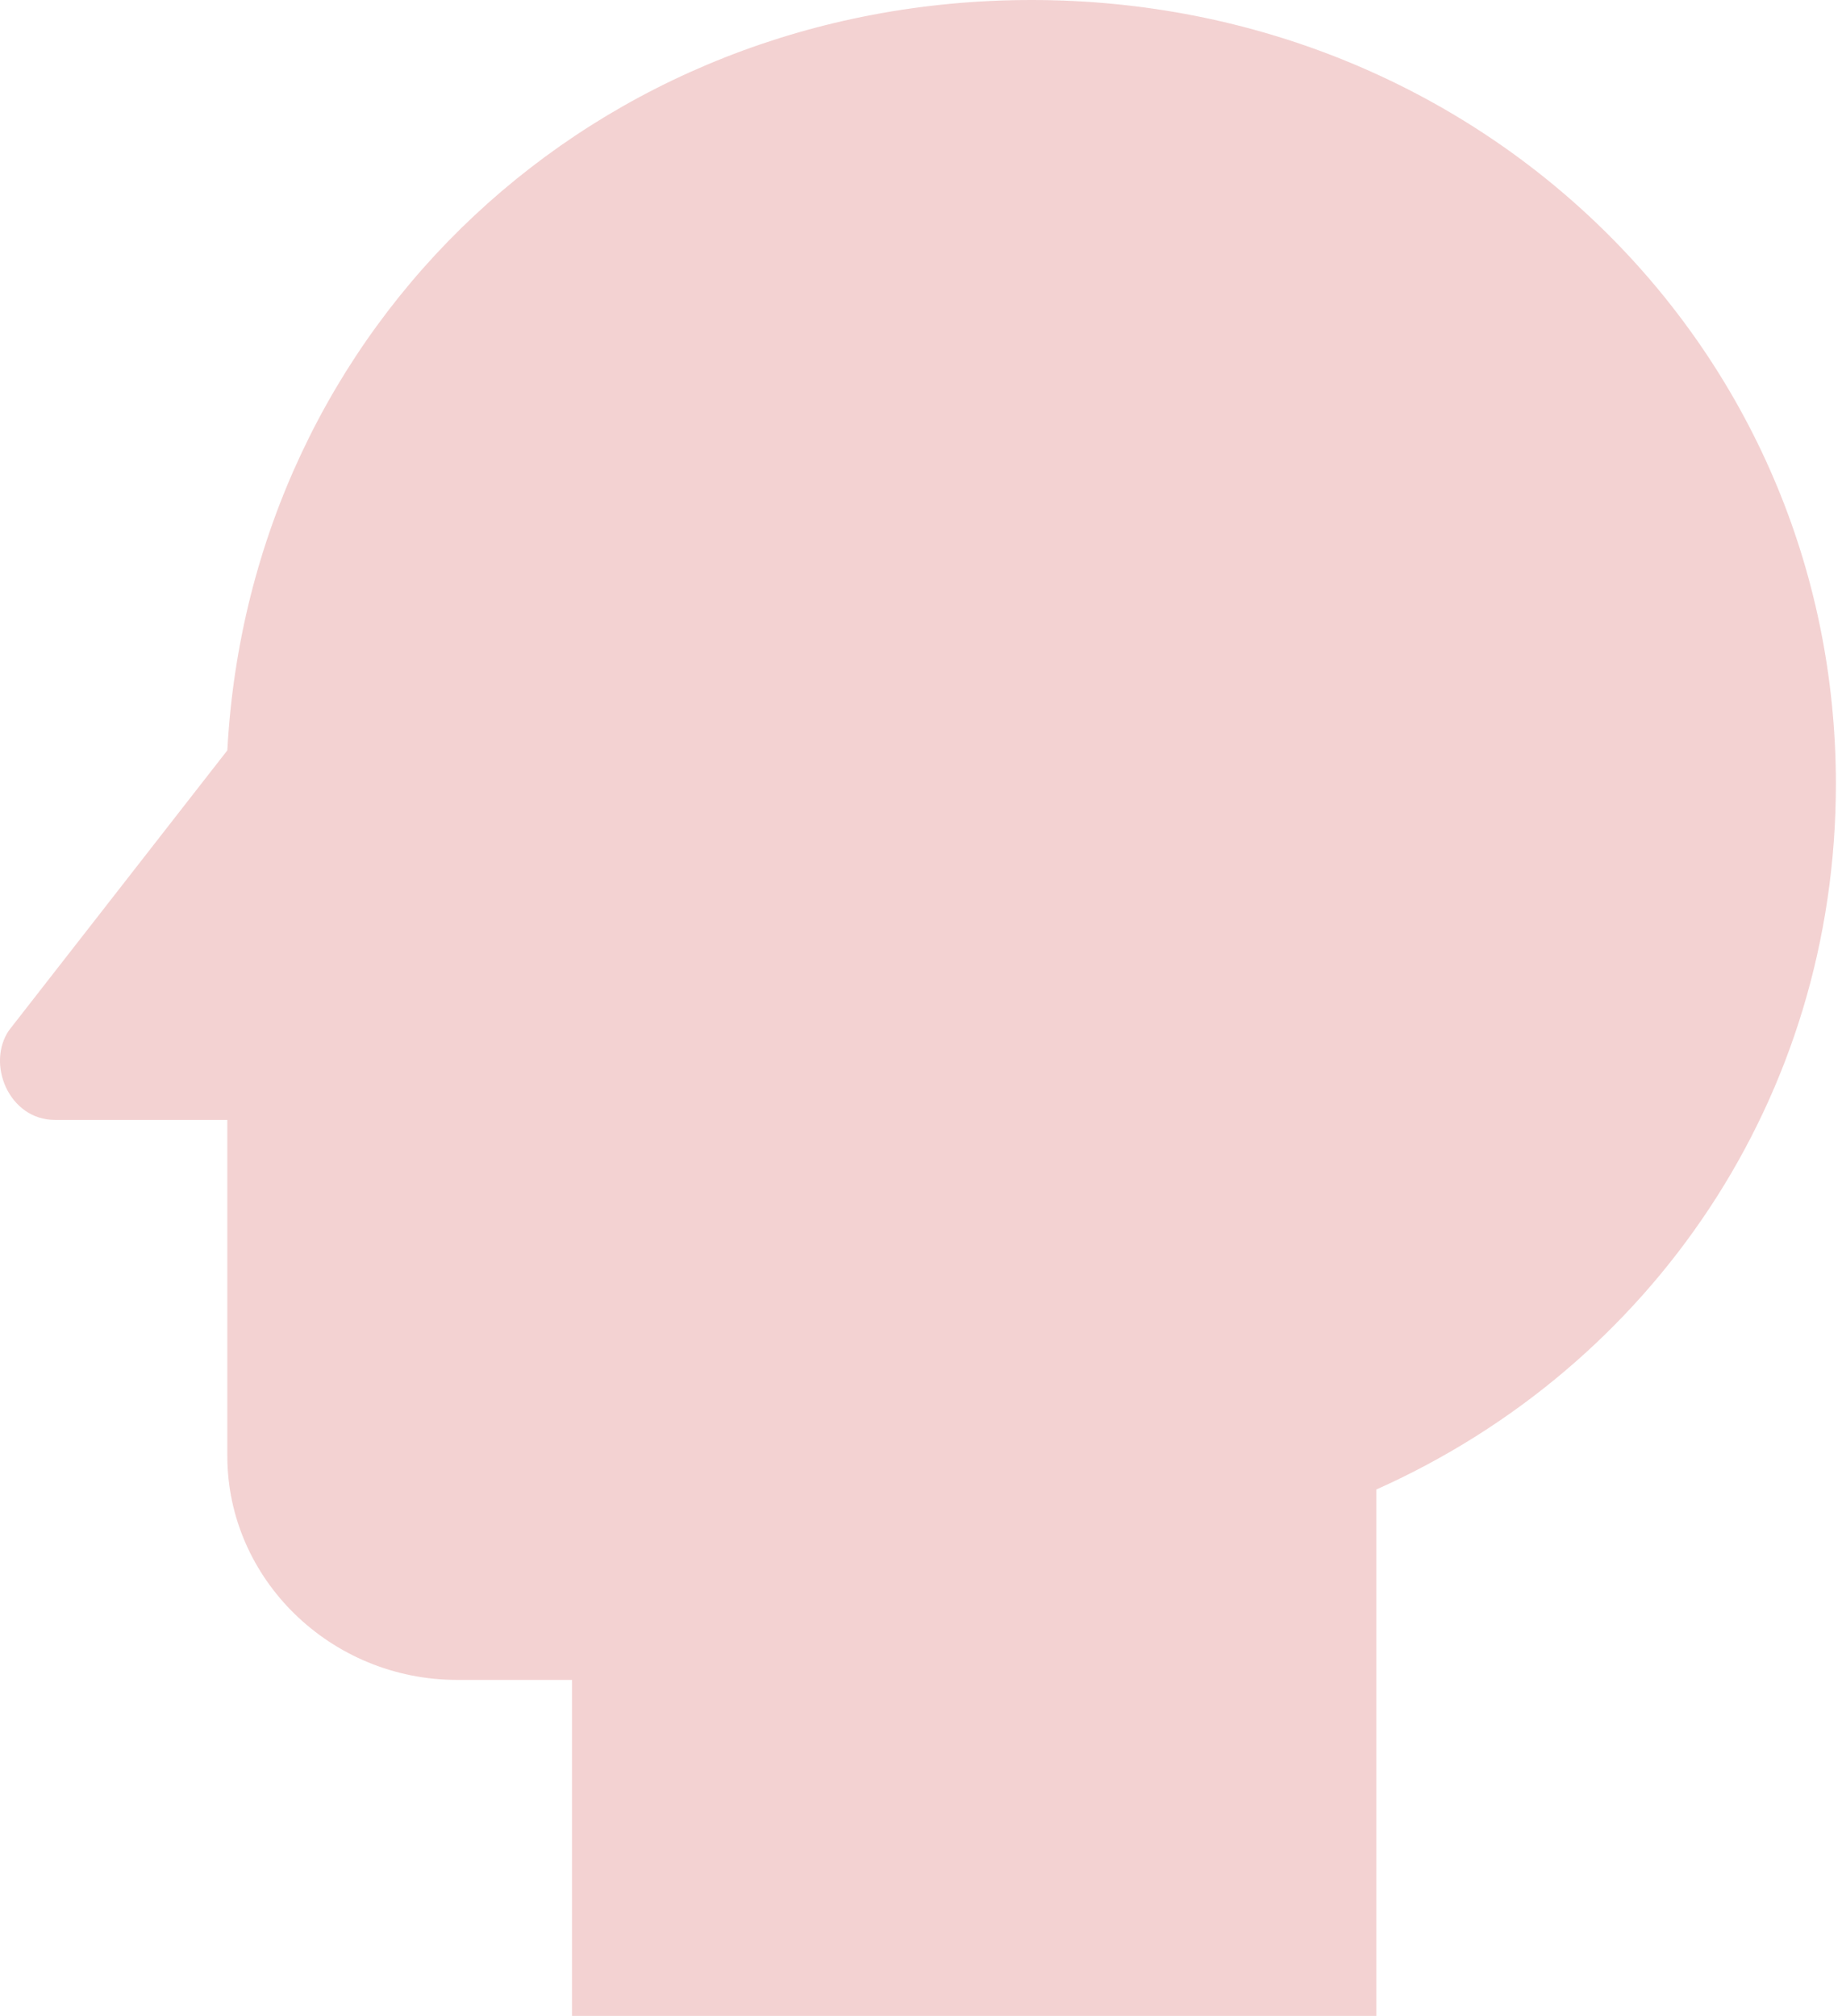 <svg width="53" height="58" viewBox="0 0 53 58" fill="none" xmlns="http://www.w3.org/2000/svg">
<path d="M29.682 0C17.12 0 7.202 9.344 6.541 21.589L0.259 29.644C-0.402 30.611 0.259 32.222 1.582 32.222H6.541V41.889C6.541 45.433 9.516 48.333 13.152 48.333H16.458V58H39.6V42.856C47.534 39.311 52.824 31.578 52.824 22.556C52.824 9.989 42.575 0 29.682 0Z" fill="#F3D2D2"/>
</svg>
